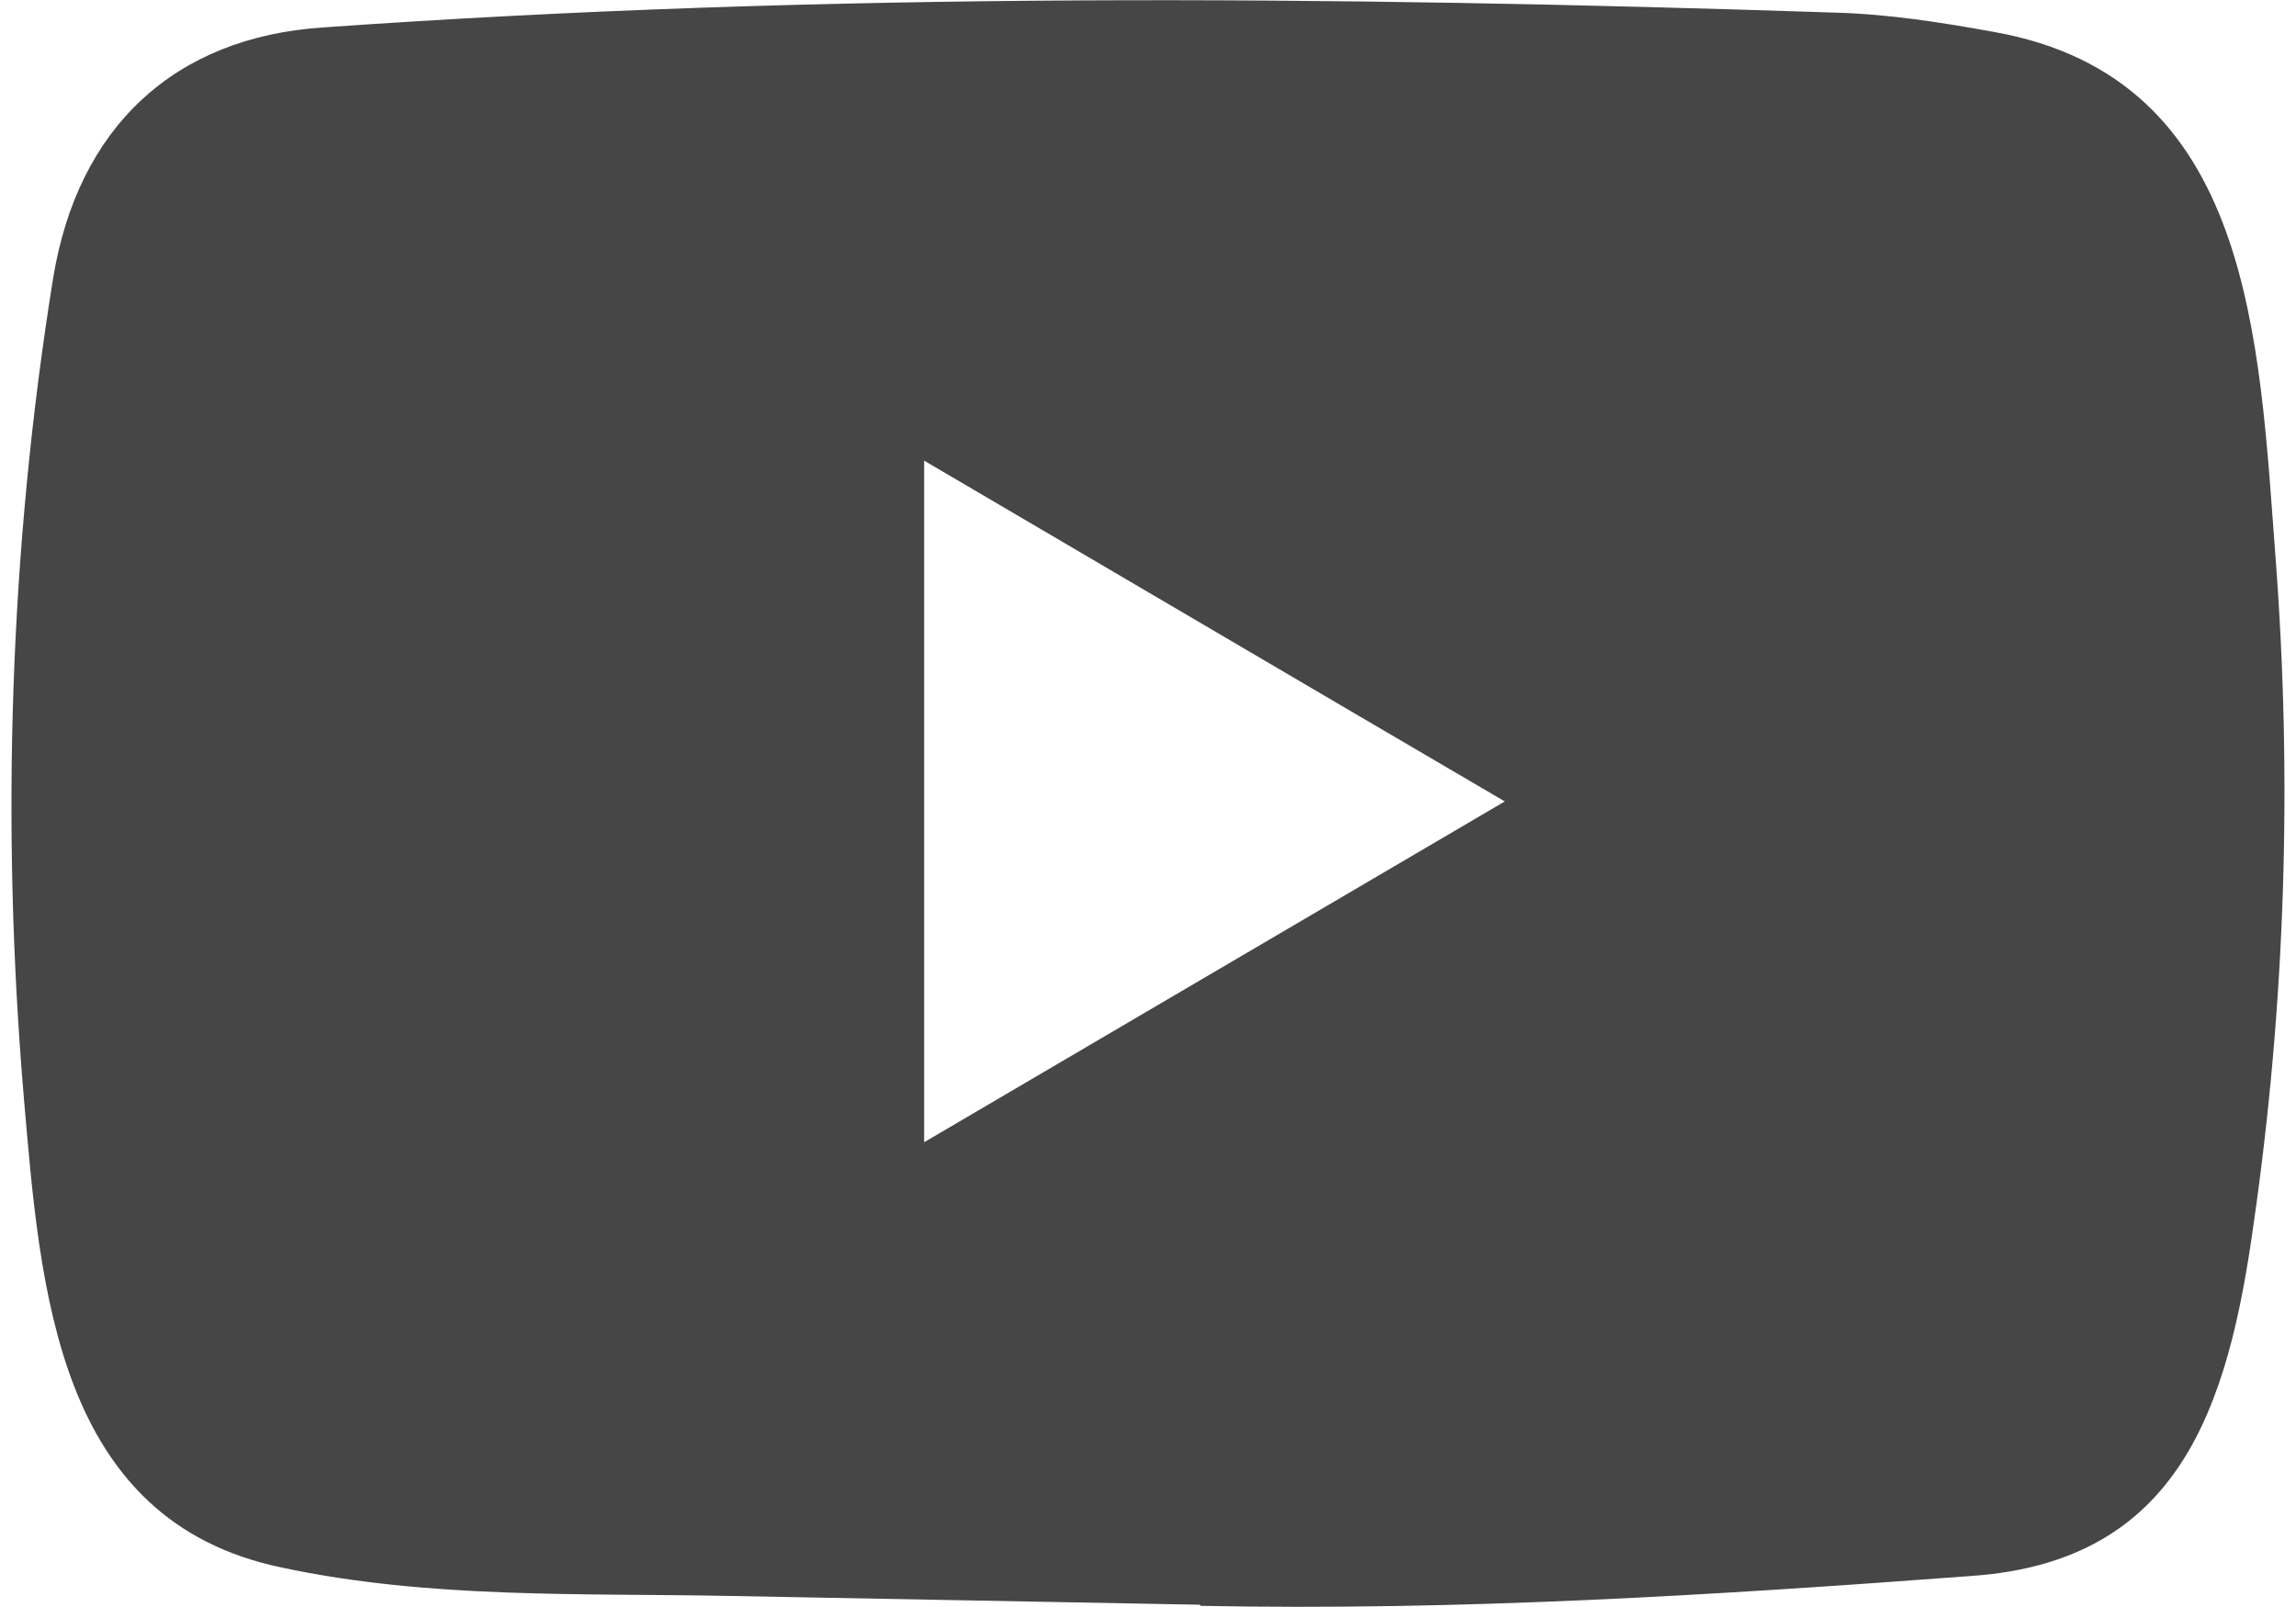 <svg width="20" height="14" viewBox="0 0 20 14" fill="none" xmlns="http://www.w3.org/2000/svg">
<path d="M10.438 13.98L6.376 13.904C5.061 13.878 3.742 13.931 2.453 13.656C0.491 13.247 0.352 11.239 0.207 9.555C0.007 7.187 0.084 4.776 0.462 2.428C0.676 1.111 1.516 0.324 2.815 0.239C7.2 -0.072 11.615 -0.035 15.99 0.11C16.452 0.123 16.918 0.196 17.373 0.279C19.623 0.681 19.677 2.957 19.823 4.872C19.969 6.808 19.907 8.753 19.629 10.675C19.407 12.266 18.98 13.601 17.18 13.729C14.924 13.898 12.72 14.034 10.458 13.99C10.458 13.98 10.445 13.98 10.438 13.98ZM8.05 9.951C9.75 8.954 11.418 7.973 13.108 6.982C11.405 5.985 9.74 5.004 8.05 4.013V9.951Z" fill="#464647"/>
</svg>

